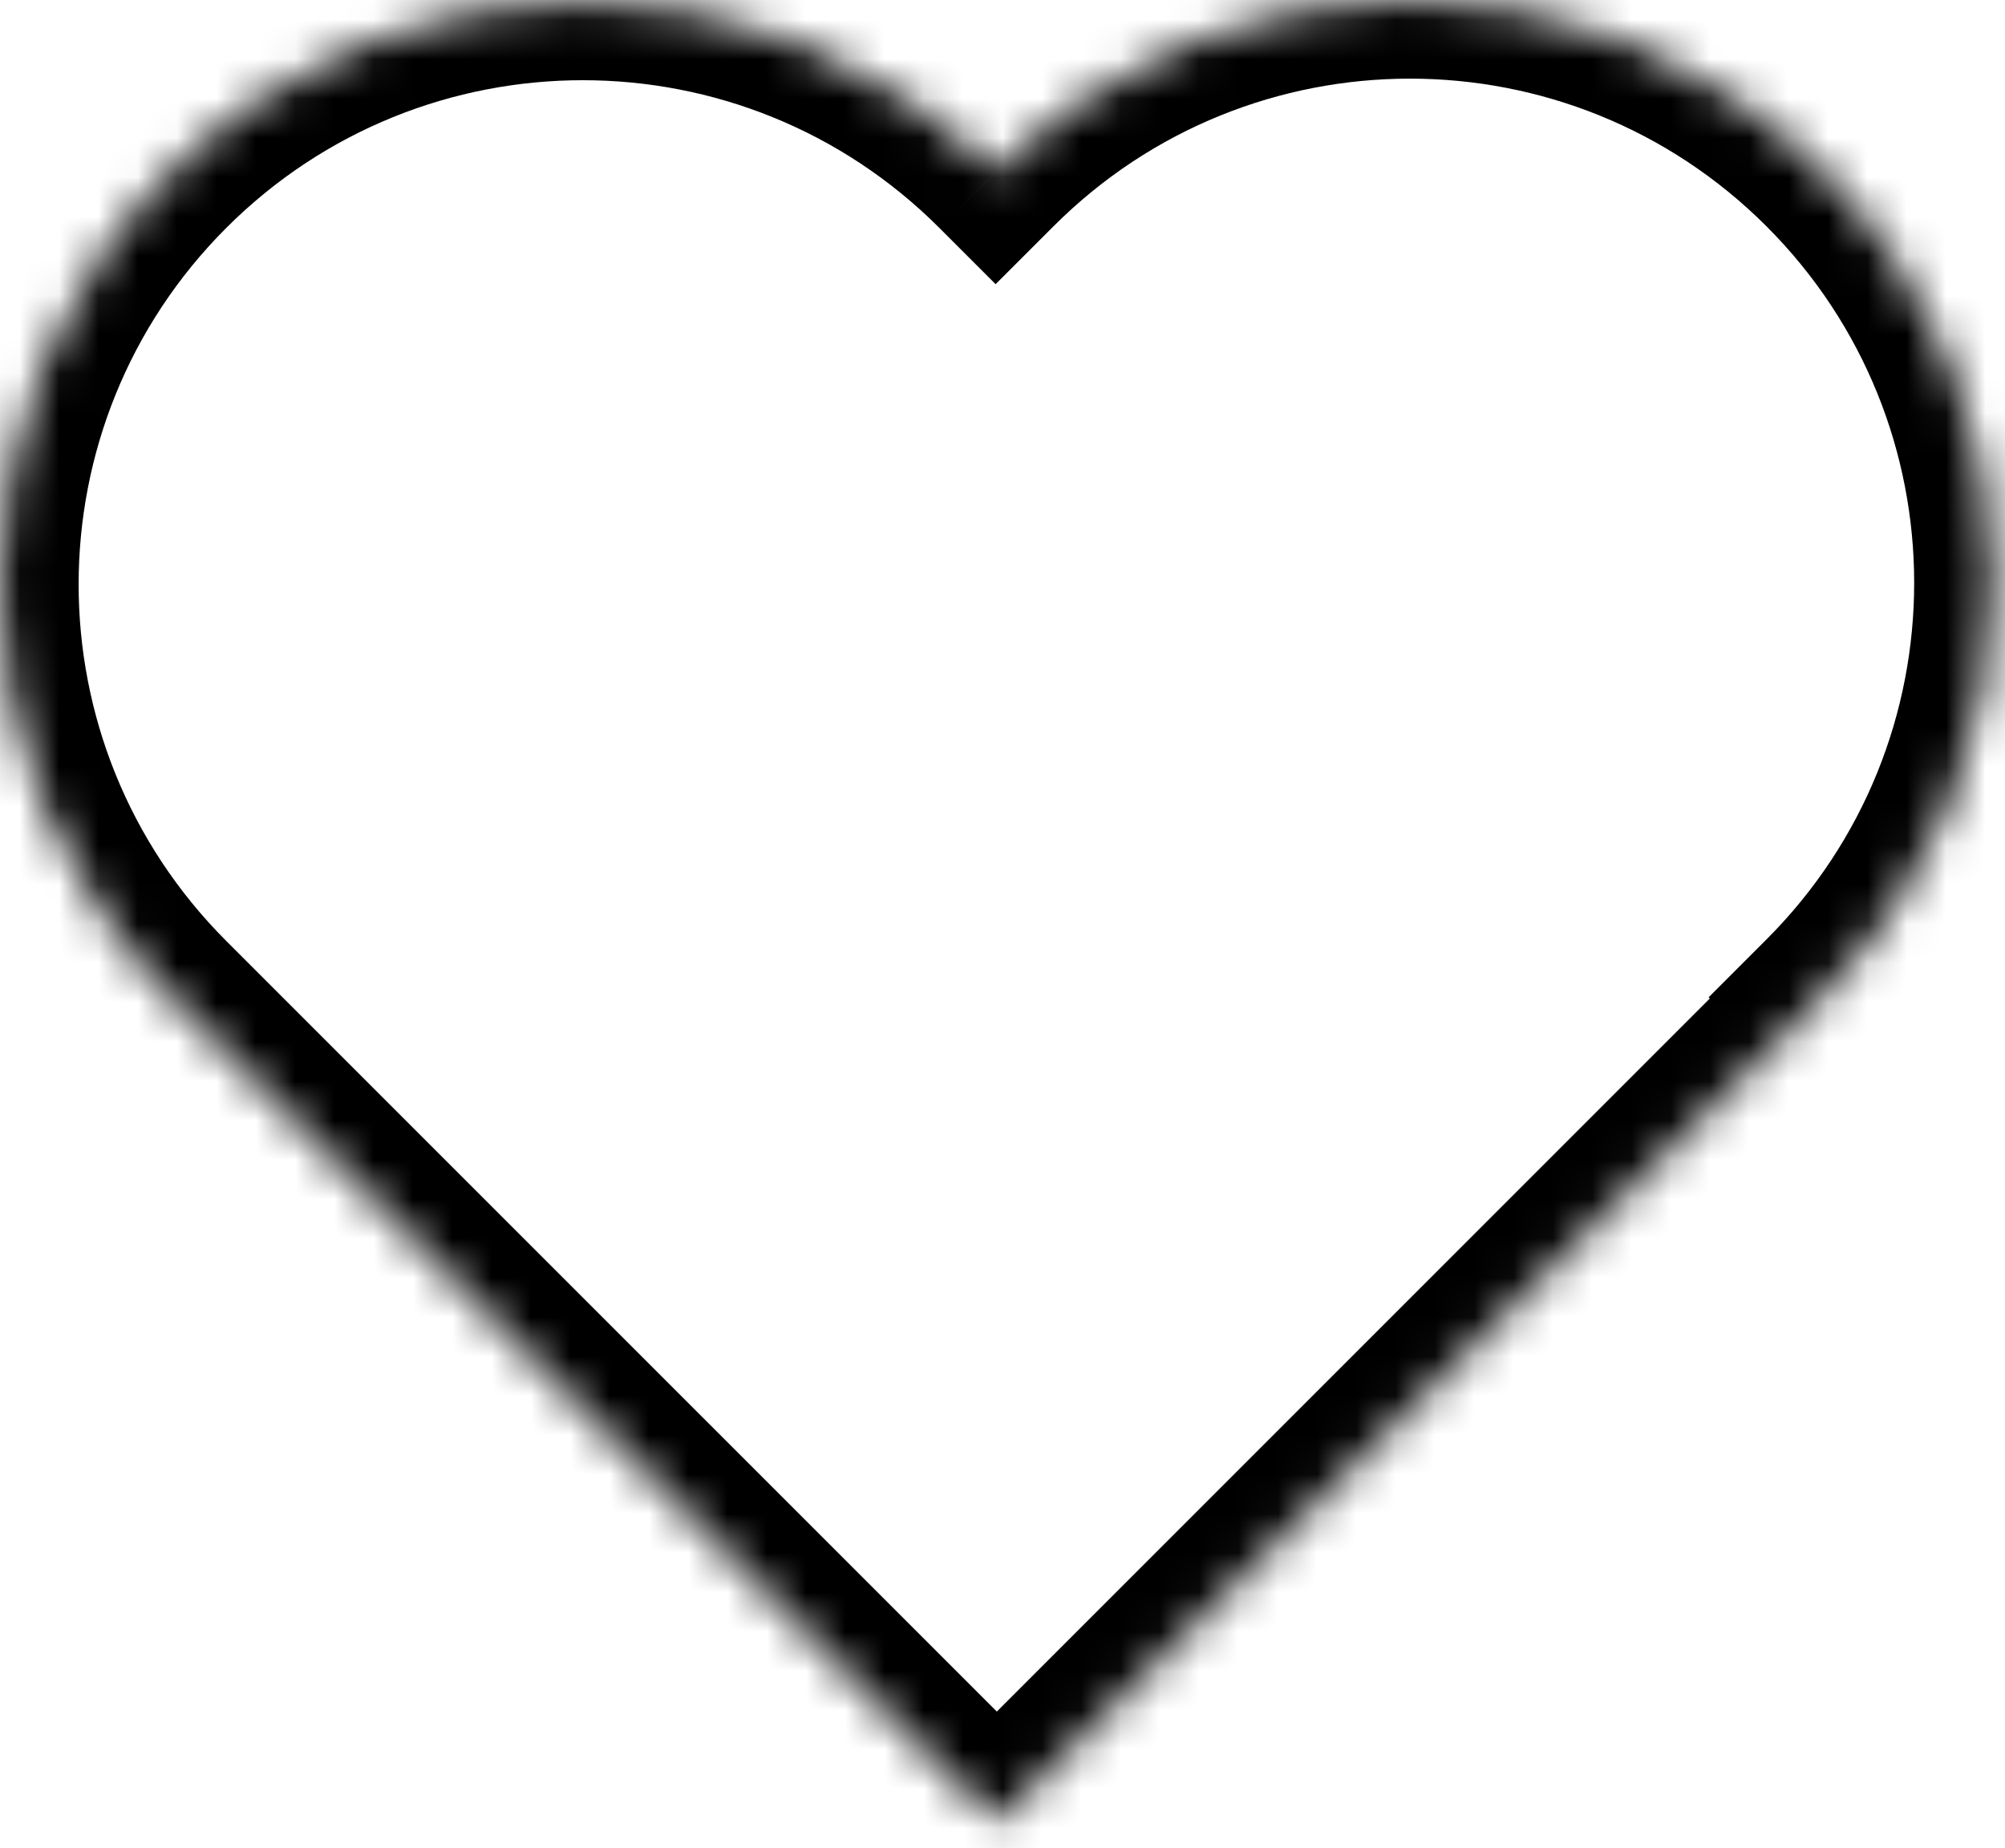 <svg width="51" height="47" viewBox="0 0 51 47" fill="none" xmlns="http://www.w3.org/2000/svg">
<mask id="path-1-inside-1_201_24" fill="white">
<path fill-rule="evenodd" clip-rule="evenodd" d="M46.348 4.342C52.137 10.131 52.137 19.518 46.348 25.307L46.29 25.365L46.321 25.395L25.355 46.36L4.342 25.347C-1.447 19.557 -1.447 10.171 4.342 4.382C10.131 -1.408 19.518 -1.408 25.307 4.382L25.325 4.4L25.383 4.342C31.172 -1.447 40.558 -1.447 46.348 4.342Z"/>
</mask>
<path d="M46.348 25.307L44.933 23.893L44.933 23.893L46.348 25.307ZM46.348 4.342L44.933 5.756L44.933 5.756L46.348 4.342ZM46.29 25.365L44.876 23.95L43.462 25.365L44.876 26.779L46.29 25.365ZM46.321 25.395L47.735 26.809L49.149 25.395L47.735 23.981L46.321 25.395ZM25.355 46.36L23.941 47.775L25.355 49.189L26.77 47.775L25.355 46.36ZM4.342 25.347L2.928 26.761L2.928 26.761L4.342 25.347ZM4.342 4.382L5.756 5.796L5.756 5.796L4.342 4.382ZM25.307 4.382L26.721 2.968L26.721 2.967L25.307 4.382ZM25.325 4.4L23.911 5.814L25.325 7.228L26.739 5.814L25.325 4.4ZM25.383 4.342L26.797 5.756L26.797 5.756L25.383 4.342ZM47.762 26.721C54.332 20.151 54.332 9.498 47.762 2.928L44.933 5.756C49.942 10.764 49.942 18.885 44.933 23.893L47.762 26.721ZM47.704 26.779L47.762 26.721L44.933 23.893L44.876 23.95L47.704 26.779ZM44.876 26.779L44.906 26.809L47.735 23.981L47.704 23.95L44.876 26.779ZM44.906 23.981L23.941 44.946L26.77 47.775L47.735 26.809L44.906 23.981ZM26.77 44.946L5.756 23.933L2.928 26.761L23.941 47.775L26.77 44.946ZM5.756 23.933C0.748 18.924 0.748 10.804 5.756 5.796L2.928 2.967C-3.643 9.538 -3.643 20.191 2.928 26.761L5.756 23.933ZM5.756 5.796C10.764 0.788 18.885 0.788 23.893 5.796L26.721 2.967C20.151 -3.603 9.498 -3.603 2.928 2.967L5.756 5.796ZM23.893 5.796L23.911 5.814L26.739 2.985L26.721 2.968L23.893 5.796ZM23.968 2.928L23.911 2.985L26.739 5.814L26.797 5.756L23.968 2.928ZM47.762 2.928C41.191 -3.643 30.539 -3.643 23.968 2.928L26.797 5.756C31.805 0.748 39.925 0.748 44.933 5.756L47.762 2.928Z" fill="black" mask="url(#path-1-inside-1_201_24)"/>
</svg>
